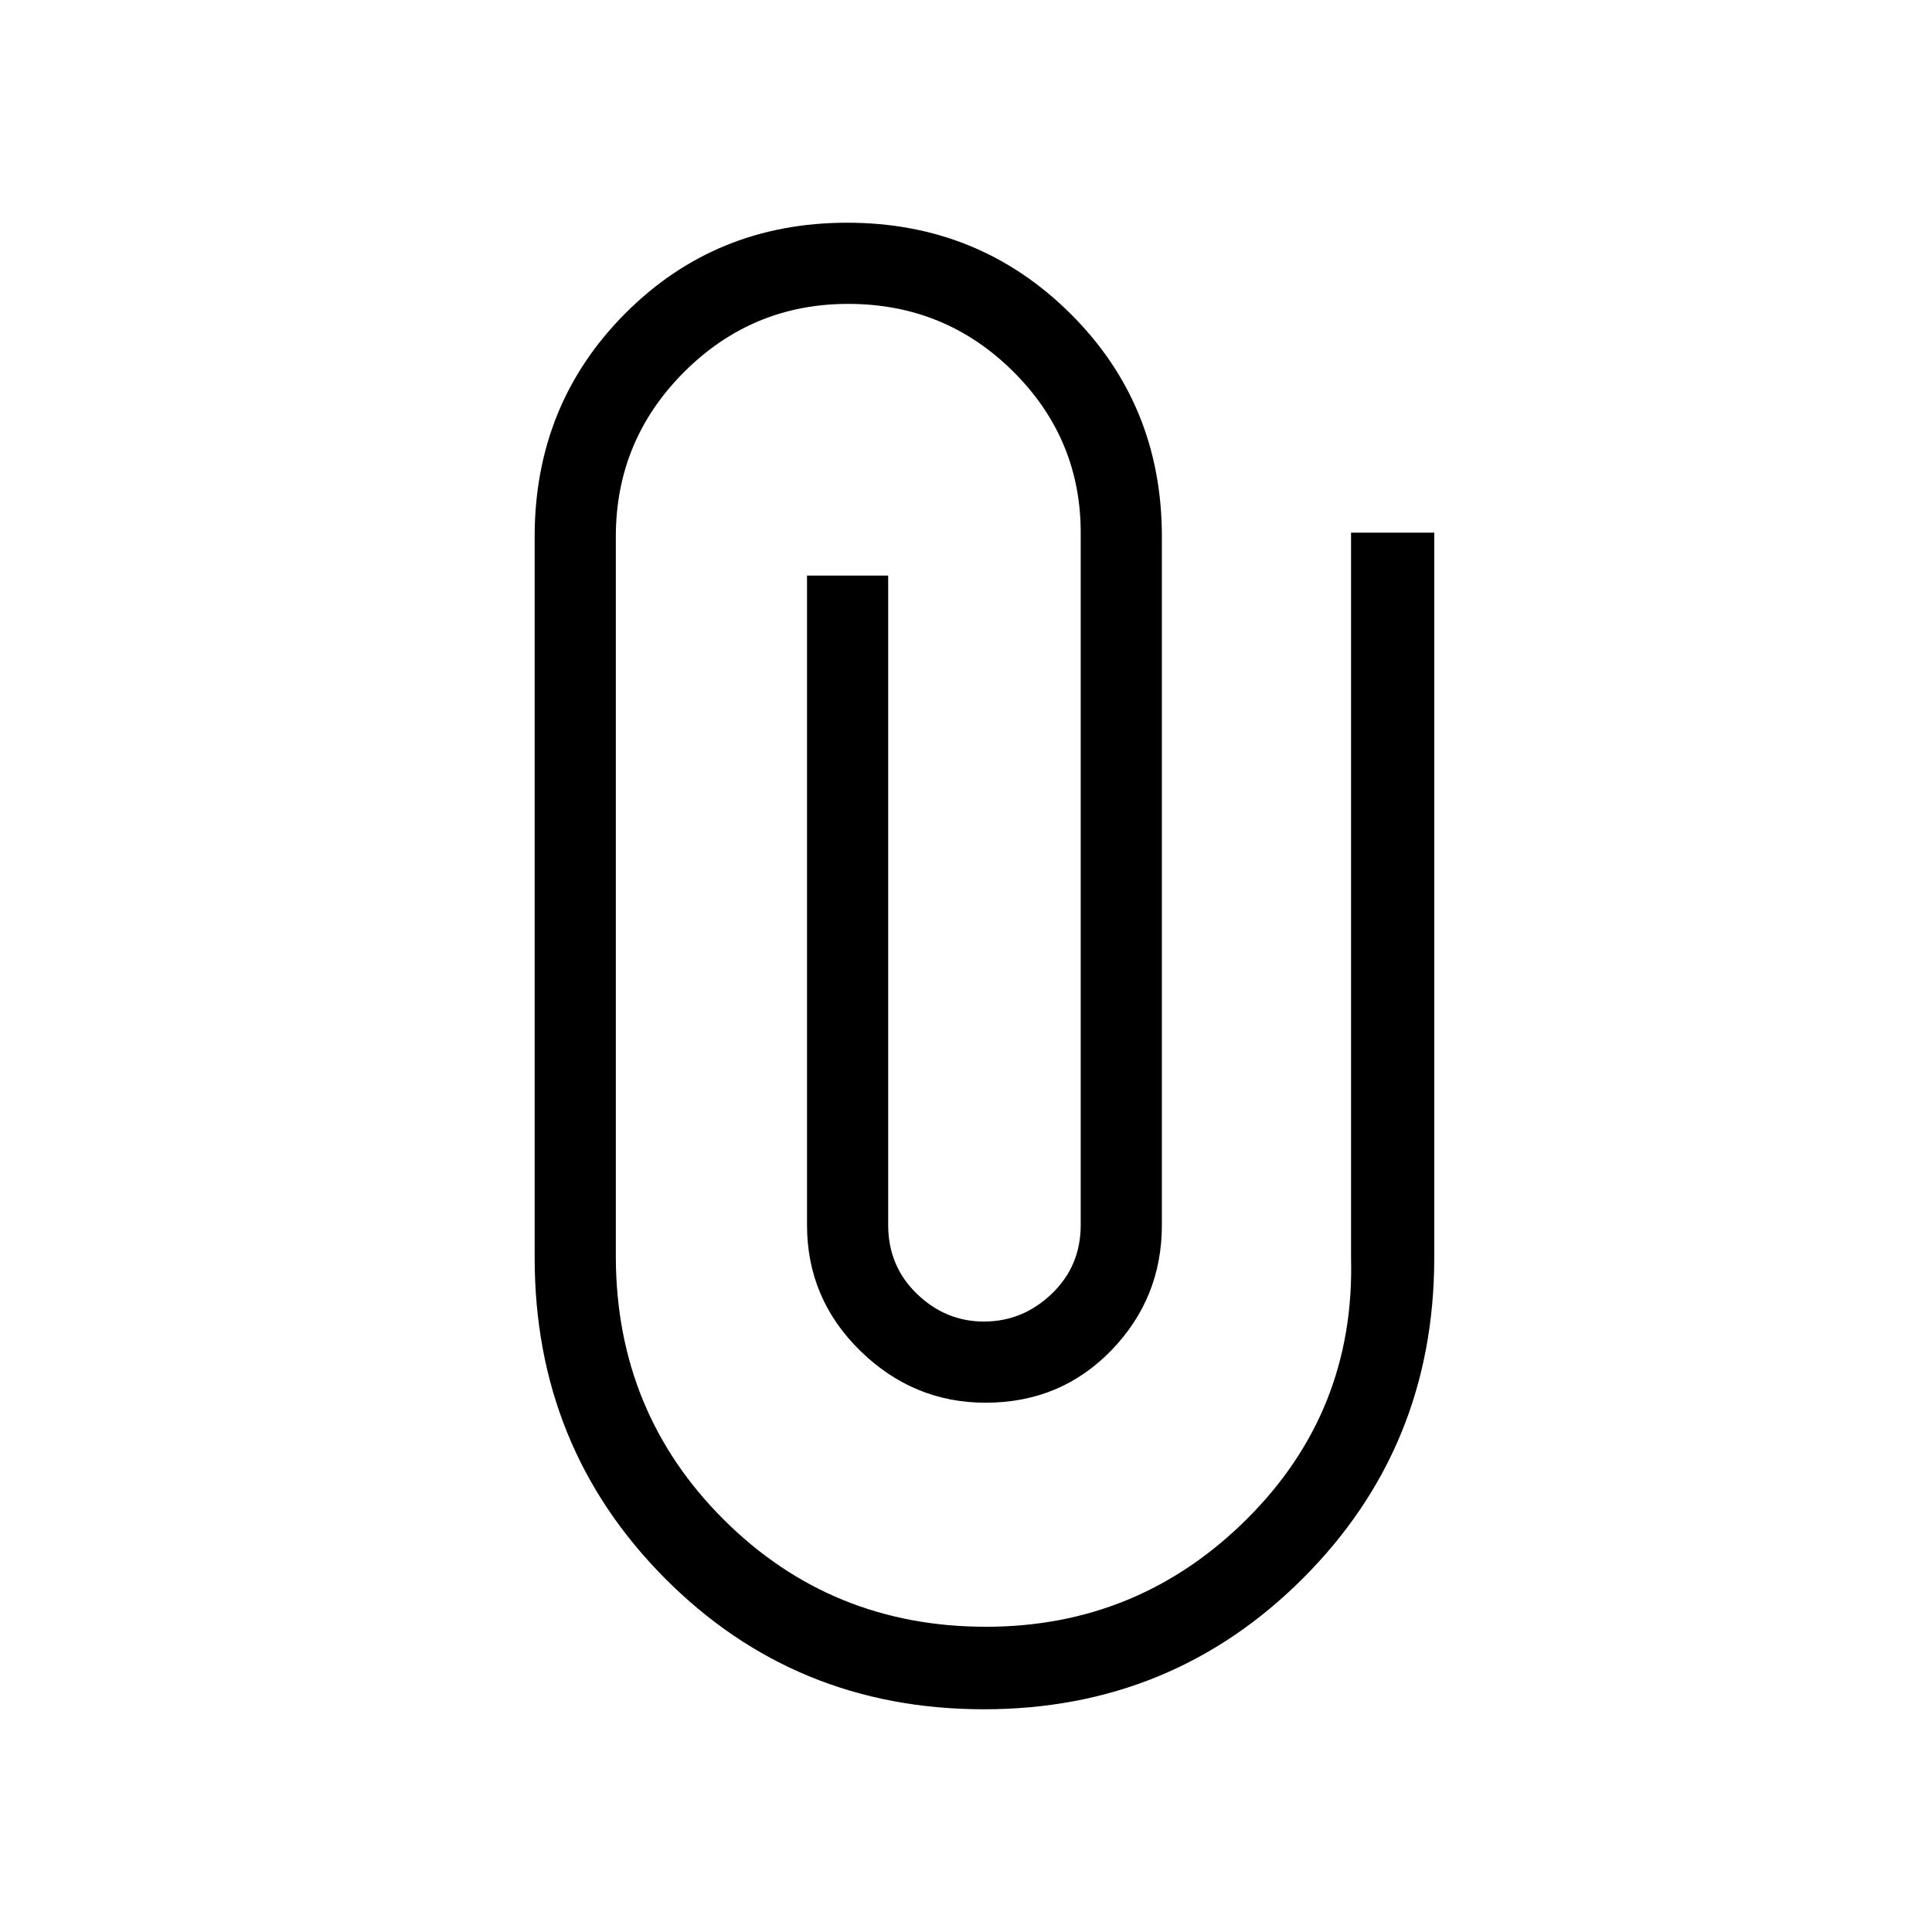 <svg xmlns="http://www.w3.org/2000/svg" height="40" viewBox="0 -960 960 960" width="40"><path d="M712.67-335q0 93.94-65.12 159.14-65.11 65.19-158.66 65.19-93.83 0-158.53-65.11-64.69-65.11-64.69-159.22v-358.33q0-65.67 44.92-110.84 44.92-45.16 110.37-45.16t110.91 45.16q45.46 45.17 45.46 110.84v342q0 36.46-25.19 62.39Q526.95-263 489.73-263q-35.94 0-62.34-25.87Q401-314.73 401-351.33V-674h40.33v322.67q0 20.43 14.26 34.21 14.26 13.79 33.29 13.79 19.33 0 33.72-13.79Q537-330.9 537-351.33v-343q.33-47.34-33.48-81Q469.7-809 421.48-809q-47.73 0-81.6 33.9Q306-741.19 306-693.33V-335q.33 77 53.71 130.17 53.38 53.16 130.2 53.16 75.82 0 129.62-53.5 53.8-53.5 51.8-129.83v-360.33h41.34V-335Z"/></svg>